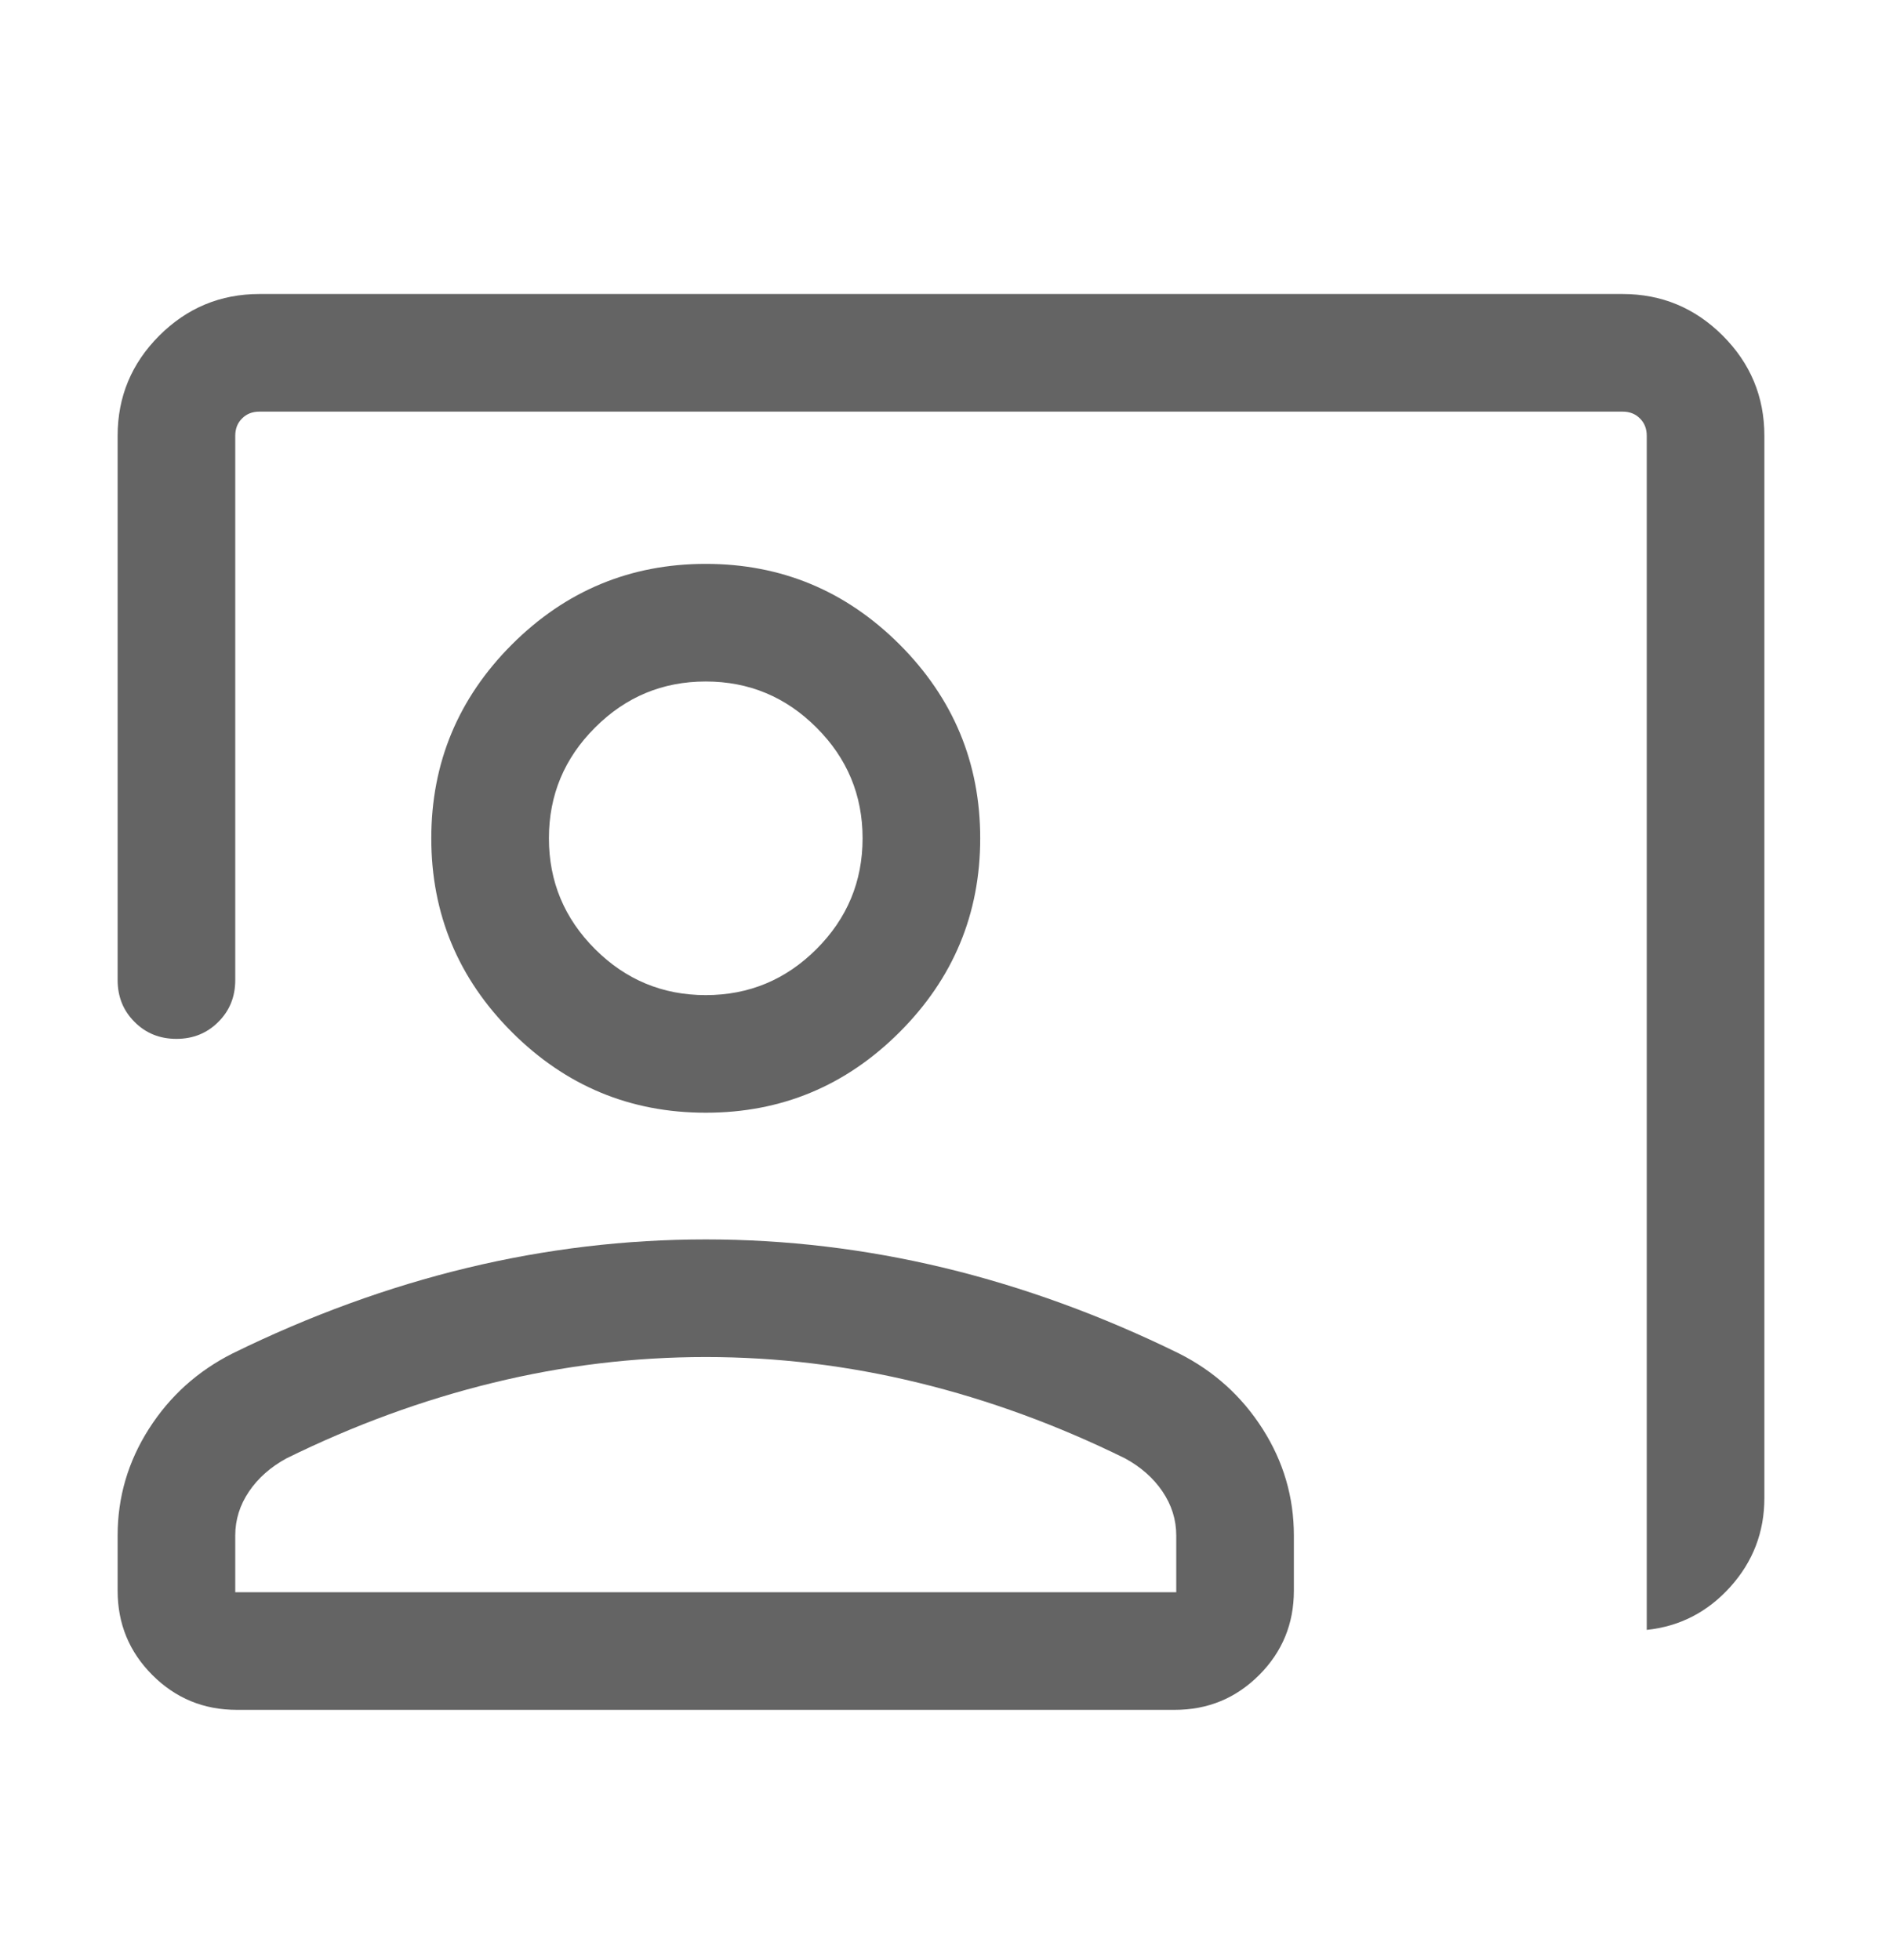 <svg width="24" height="25" viewBox="0 0 24 25" fill="none" xmlns="http://www.w3.org/2000/svg">
<mask id="mask0_435_21617" style="mask-type:alpha" maskUnits="userSpaceOnUse" x="0" y="0" width="24" height="25">
<rect y="0.5" width="24" height="24" fill="#D9D9D9"/>
</mask>
<g mask="url(#mask0_435_21617)">
<path d="M21 20.788V5.558C21 5.468 20.971 5.394 20.913 5.337C20.856 5.279 20.782 5.25 20.692 5.25H3.308C3.218 5.25 3.144 5.279 3.087 5.337C3.029 5.394 3 5.468 3 5.558V12.5C3 12.713 2.928 12.891 2.784 13.034C2.64 13.178 2.462 13.25 2.25 13.25C2.037 13.25 1.859 13.178 1.716 13.034C1.572 12.891 1.5 12.713 1.5 12.5V5.558C1.5 5.061 1.677 4.635 2.031 4.281C2.385 3.927 2.811 3.75 3.308 3.75H20.692C21.189 3.75 21.615 3.927 21.969 4.281C22.323 4.635 22.5 5.061 22.5 5.558V19.106C22.5 19.54 22.355 19.918 22.066 20.239C21.777 20.56 21.422 20.744 21 20.788ZM9 14.192C8.037 14.192 7.214 13.85 6.528 13.164C5.843 12.479 5.5 11.655 5.5 10.692C5.5 9.73 5.843 8.906 6.528 8.22C7.214 7.535 8.037 7.192 9 7.192C9.963 7.192 10.786 7.535 11.472 8.22C12.157 8.906 12.5 9.73 12.5 10.692C12.5 11.655 12.157 12.479 11.472 13.164C10.786 13.85 9.963 14.192 9 14.192ZM9 12.692C9.55 12.692 10.021 12.496 10.412 12.105C10.804 11.713 11 11.242 11 10.692C11 10.142 10.804 9.671 10.412 9.28C10.021 8.888 9.55 8.692 9 8.692C8.45 8.692 7.979 8.888 7.588 9.28C7.196 9.671 7 10.142 7 10.692C7 11.242 7.196 11.713 7.588 12.105C7.979 12.496 8.45 12.692 9 12.692ZM3.019 21.808C2.597 21.808 2.239 21.66 1.943 21.364C1.648 21.069 1.5 20.71 1.5 20.288V19.584C1.5 19.095 1.633 18.641 1.899 18.224C2.165 17.807 2.521 17.486 2.966 17.262C3.954 16.777 4.951 16.414 5.957 16.171C6.963 15.929 7.977 15.808 9 15.808C10.023 15.808 11.037 15.929 12.043 16.171C13.049 16.414 14.046 16.777 15.034 17.262C15.479 17.486 15.835 17.807 16.101 18.224C16.367 18.641 16.5 19.095 16.5 19.584V20.288C16.5 20.71 16.352 21.069 16.057 21.364C15.761 21.66 15.403 21.808 14.981 21.808H3.019ZM3 20.308H15V19.584C15 19.382 14.941 19.195 14.824 19.022C14.707 18.85 14.547 18.709 14.346 18.6C13.485 18.176 12.606 17.854 11.711 17.636C10.815 17.417 9.912 17.308 9 17.308C8.088 17.308 7.185 17.417 6.289 17.636C5.394 17.854 4.515 18.176 3.654 18.6C3.453 18.709 3.293 18.85 3.176 19.022C3.059 19.195 3 19.382 3 19.584V20.308Z" fill="#646464"/>
</g>
</svg>
